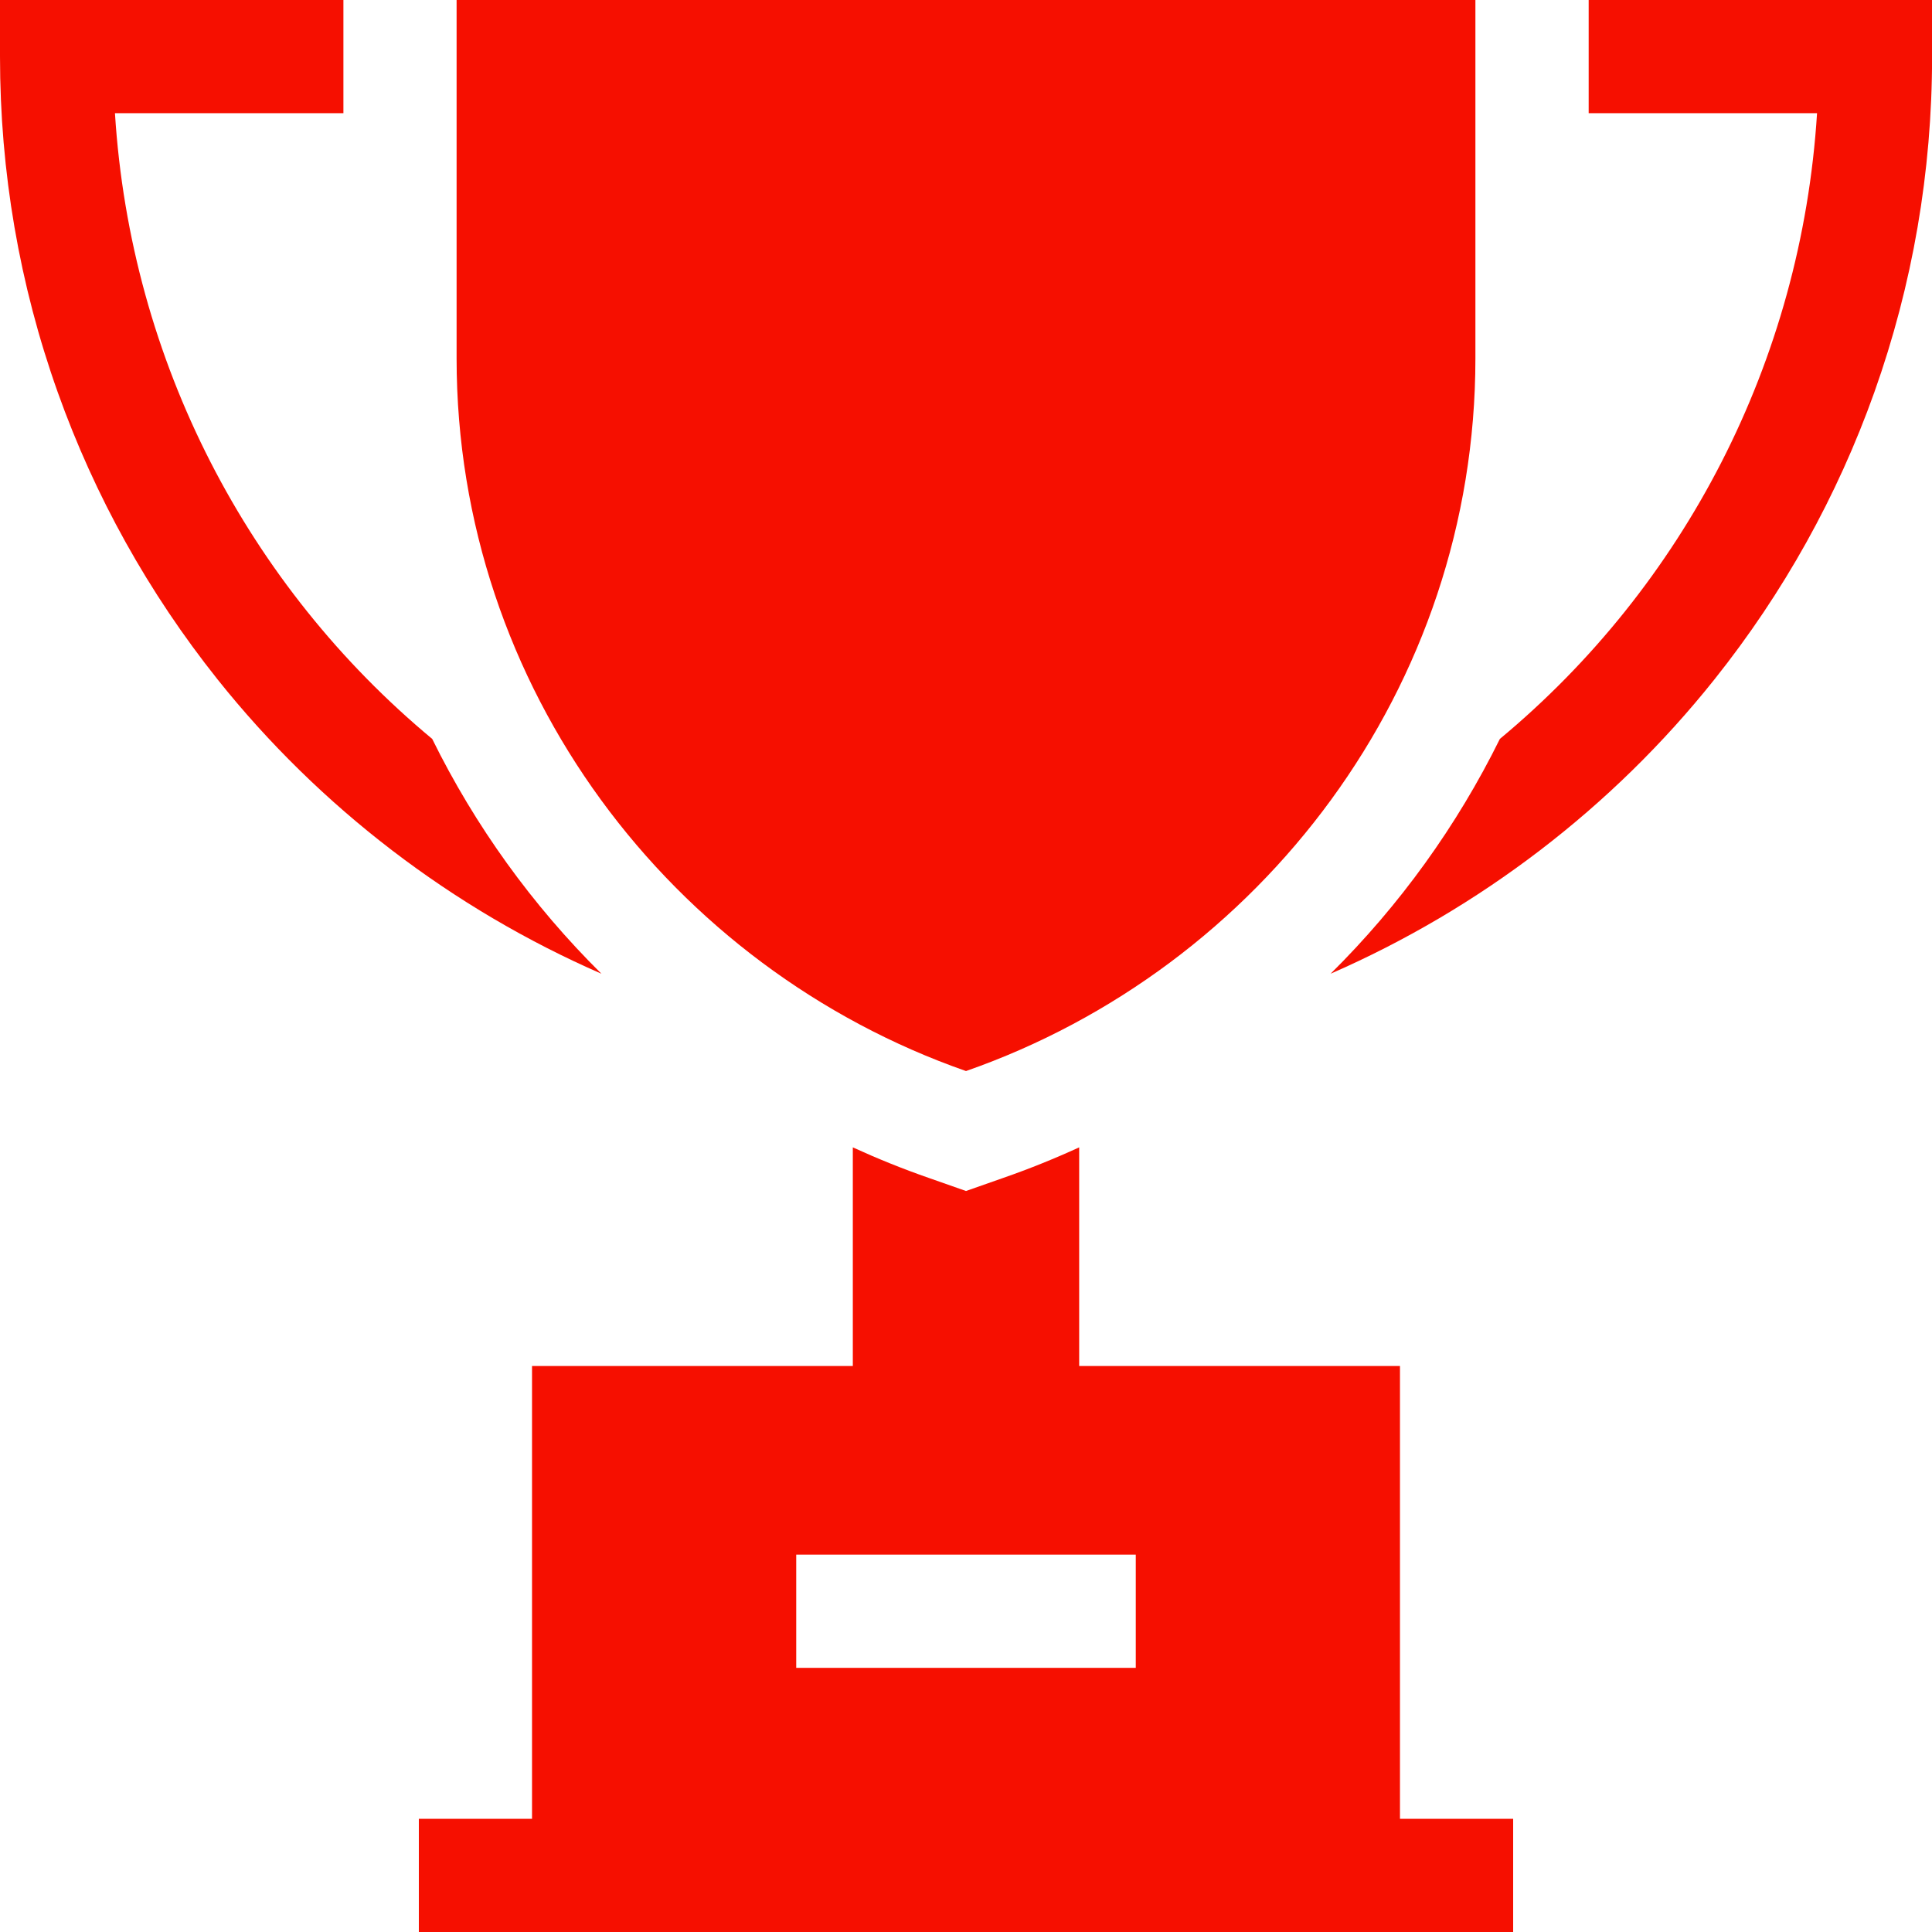 <svg width="24" height="24" viewBox="0 0 24 24" fill="none" xmlns="http://www.w3.org/2000/svg">
<g clip-path="url(#clip0)">
<path d="M5.672 0V4.453C5.672 8.547 8.343 12.027 12 13.305C15.657 12.027 18.328 8.547 18.328 4.453V0H5.672Z" fill="#F60F00"/>
<path d="M5.369 9.179C3.088 7.283 1.622 4.499 1.428 1.406H4.266V0H0V0.703C0 2.134 0.241 3.536 0.717 4.872C1.177 6.163 1.845 7.363 2.702 8.439C3.972 10.032 5.621 11.289 7.471 12.096C6.612 11.246 5.901 10.259 5.369 9.179Z" fill="#F60F00"/>
<path d="M19.735 0V1.406H22.572C22.378 4.499 20.913 7.283 18.632 9.179C18.099 10.259 17.388 11.246 16.529 12.096C18.379 11.289 20.029 10.032 21.298 8.439C22.156 7.363 22.824 6.163 23.284 4.872C23.759 3.536 24.001 2.134 24.001 0.703V0H19.735Z" fill="#F60F00"/>
<path d="M17.391 22.594V16.969H13.406V14.253C13.1 14.393 12.786 14.52 12.464 14.632L12 14.795L11.536 14.632C11.214 14.52 10.9 14.393 10.594 14.253V16.969H6.609V22.594H5.203V24H18.797V22.594H17.391ZM14.109 20.719H9.891V19.312H14.109V20.719Z" fill="#F60F00"/>
</g>
<defs>
<clipPath id="clip0">
<rect width="24" height="24" fill="white"/>
</clipPath>
</defs>
</svg>
